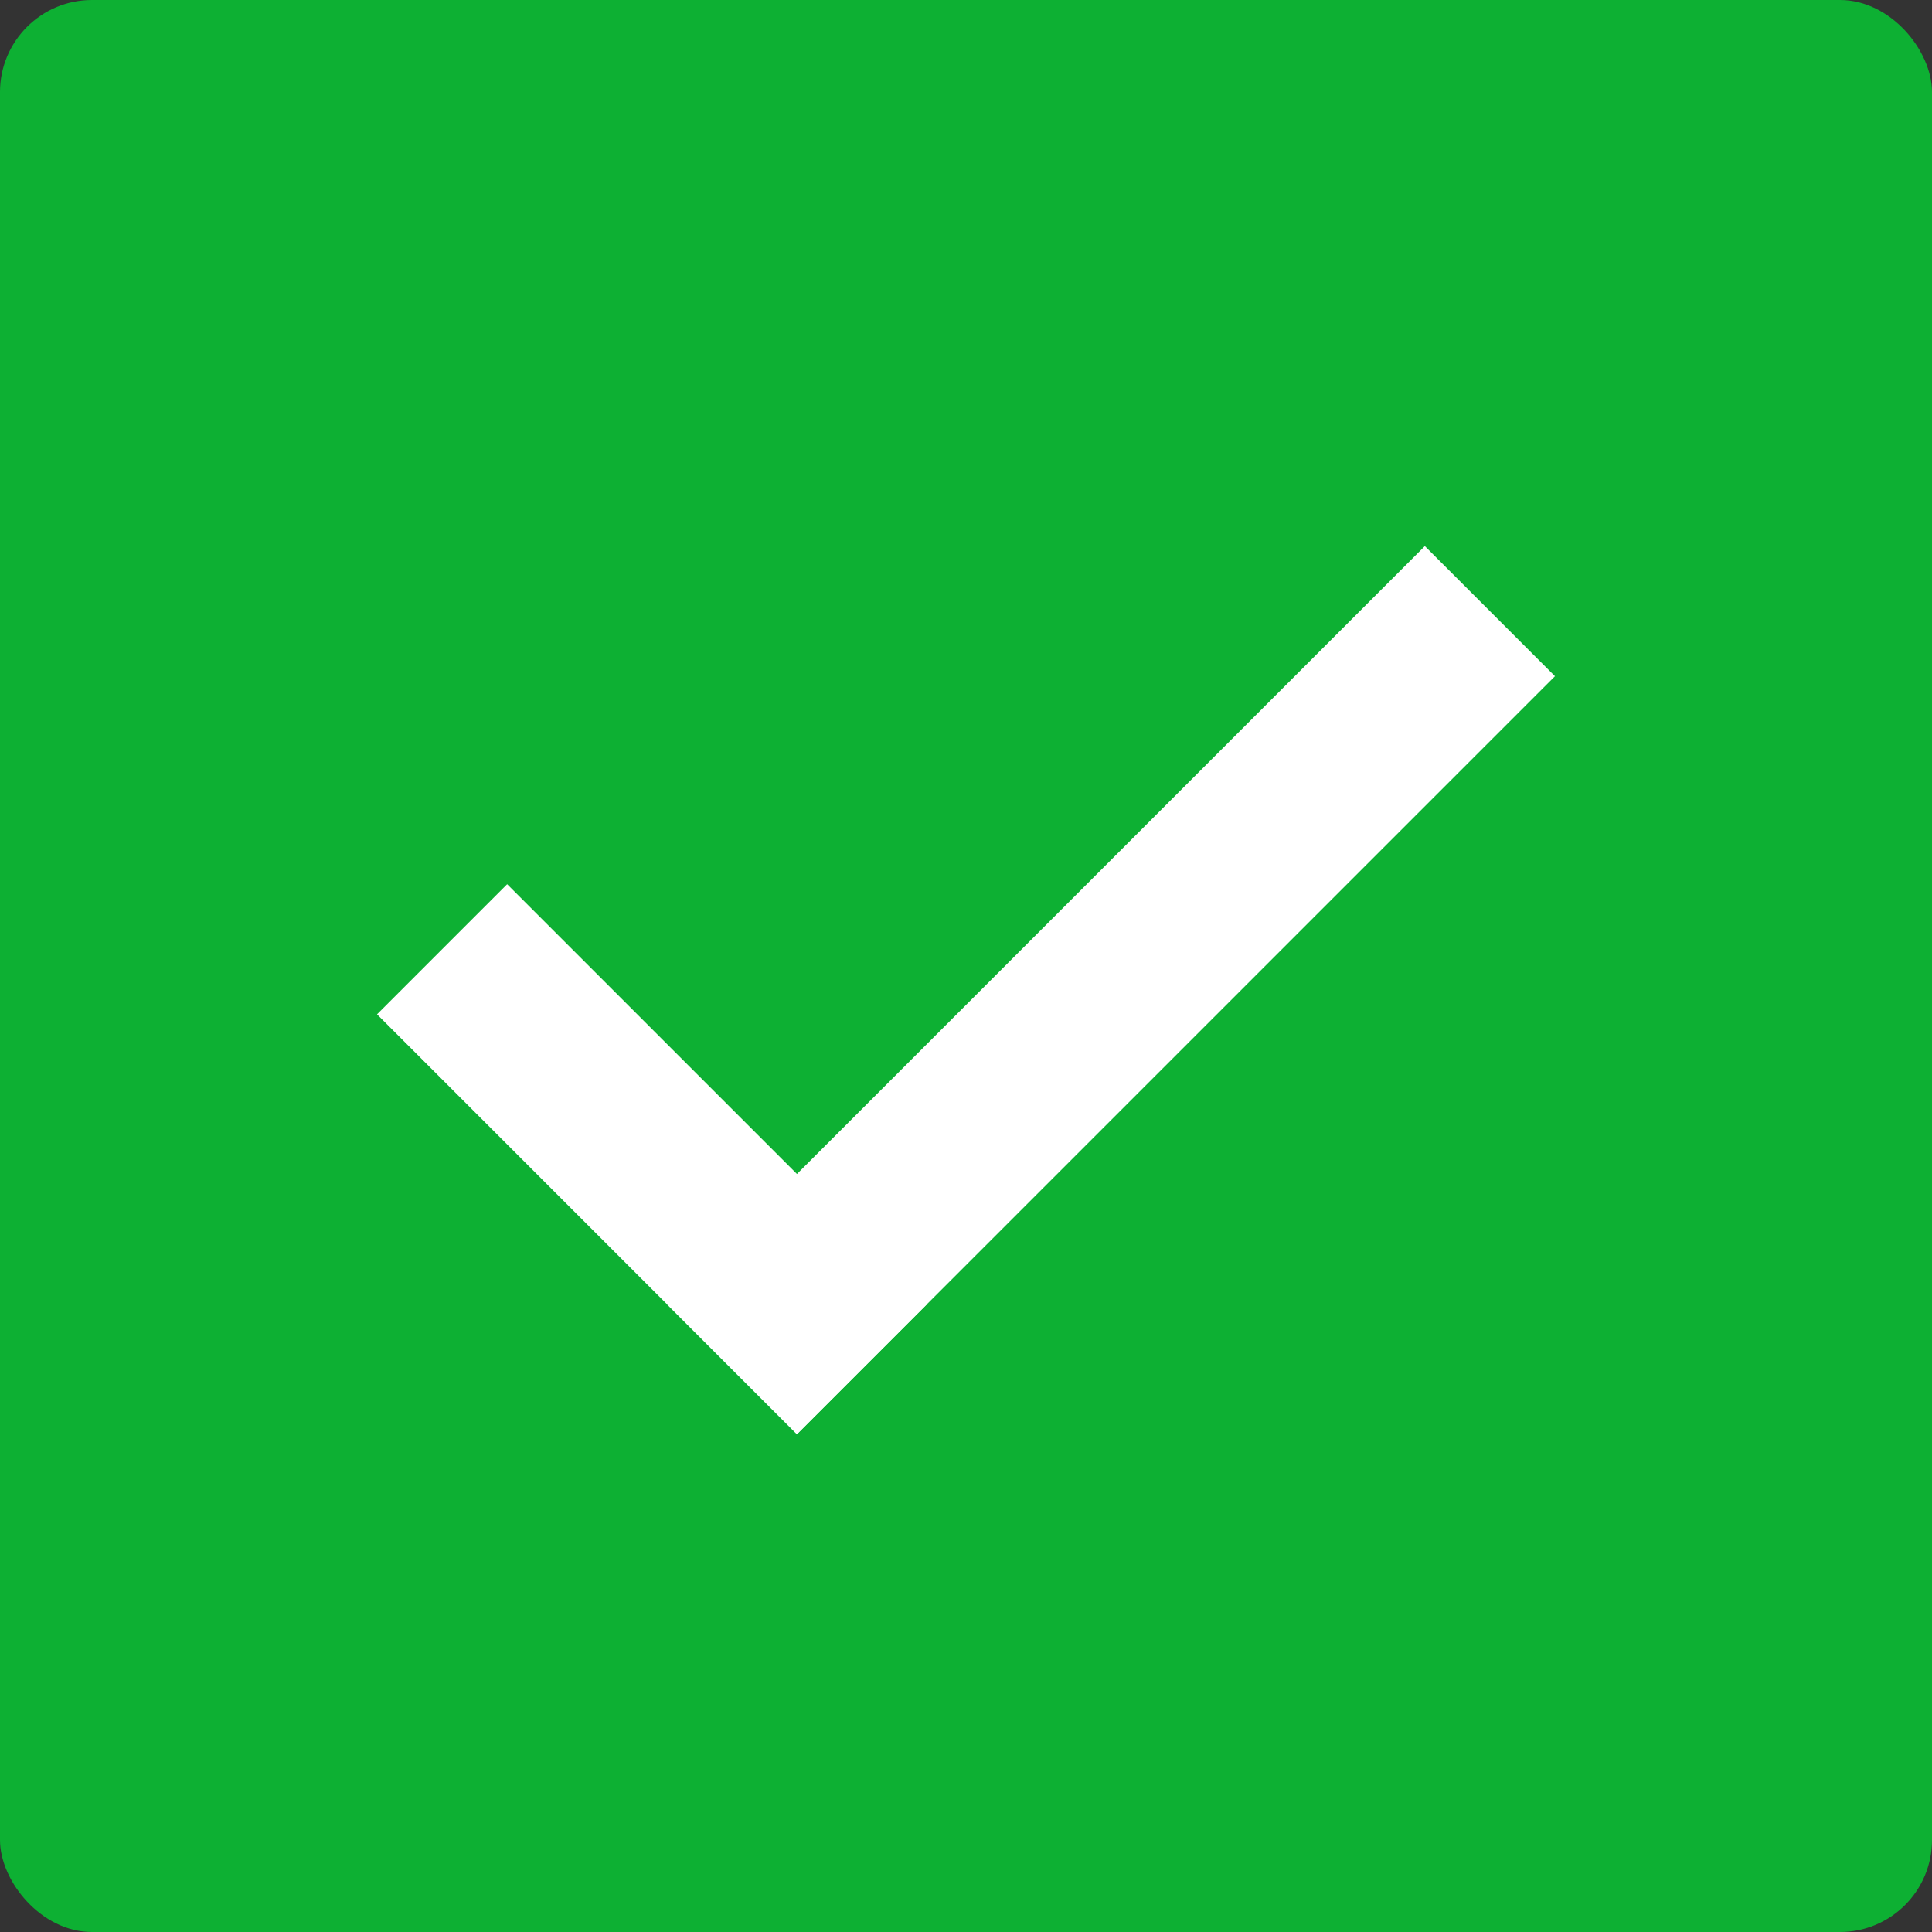 <svg height="42" viewBox="0 0 42 42" width="42" xmlns="http://www.w3.org/2000/svg"><rect x="0" y="0" width="42" height="42" fill="#333333" stroke="none"/><g fill="none" fill-rule="evenodd"><rect fill="#0db033" height="42" rx="2" width="42"/><g stroke="#fff" stroke-linecap="square" stroke-width="4" transform="translate(11.025 13.65)"><path d="m0 8.4 6.3 6.3"/><path d="m19.95 1.05-13.65 13.65"/></g></g></svg>